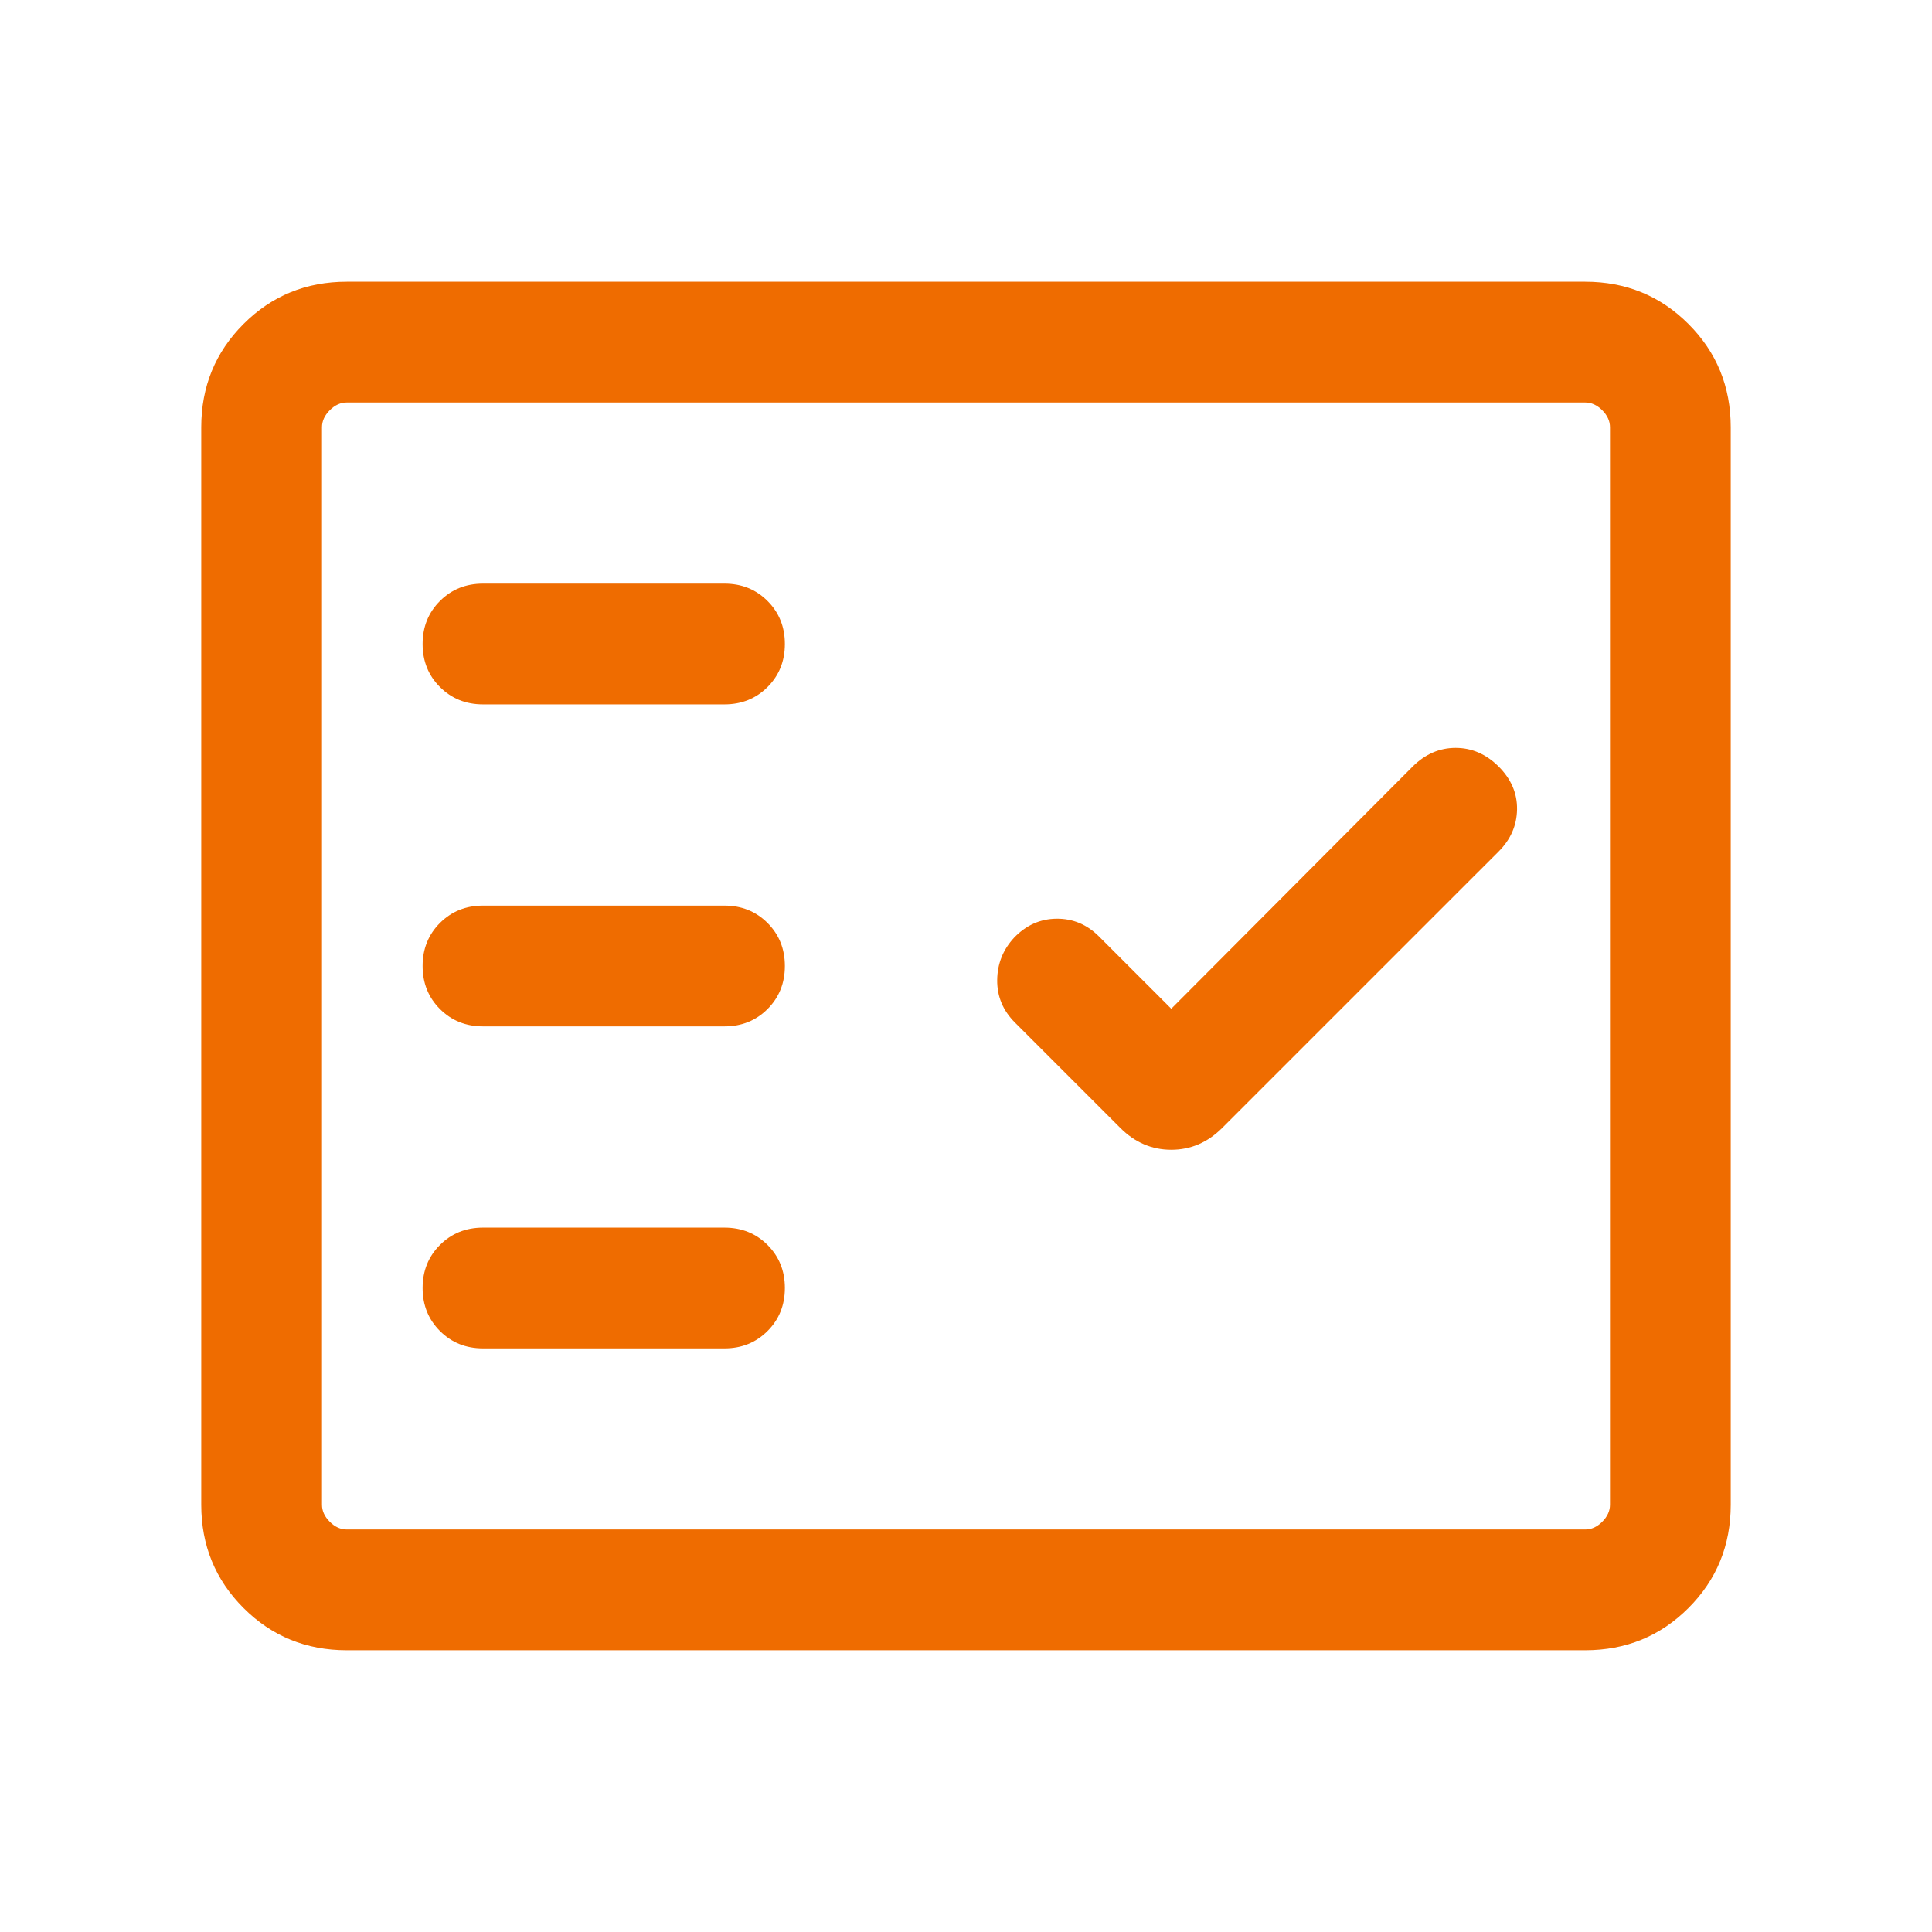<svg width="110" height="110" viewBox="0 0 110 110" fill="none" xmlns="http://www.w3.org/2000/svg">
<mask id="mask0_624_2082" style="mask-type:alpha" maskUnits="userSpaceOnUse" x="0" y="0" width="110" height="110">
<rect width="110" height="110" fill="#D9D9D9"/>
</mask>
<g mask="url(#mask0_624_2082)">
<path d="M19.744 93.958C17.428 93.958 15.468 93.156 13.864 91.552C12.26 89.948 11.458 87.988 11.458 85.673V24.327C11.458 22.012 12.26 20.052 13.864 18.448C15.468 16.844 17.428 16.041 19.744 16.041H90.256C92.571 16.041 94.531 16.844 96.135 18.448C97.739 20.052 98.541 22.012 98.541 24.327V85.673C98.541 87.988 97.739 89.948 96.135 91.552C94.531 93.156 92.571 93.958 90.256 93.958H19.744ZM19.744 87.083H90.256C90.609 87.083 90.932 86.936 91.225 86.642C91.519 86.349 91.666 86.026 91.666 85.673V24.327C91.666 23.974 91.519 23.651 91.225 23.358C90.932 23.064 90.609 22.916 90.256 22.916H19.744C19.391 22.916 19.067 23.064 18.774 23.358C18.48 23.651 18.333 23.974 18.333 24.327V85.673C18.333 86.026 18.48 86.349 18.774 86.642C19.067 86.936 19.391 87.083 19.744 87.083ZM41.25 76.771C42.225 76.771 43.042 76.441 43.7 75.783C44.358 75.125 44.687 74.309 44.687 73.333C44.687 72.358 44.358 71.541 43.7 70.883C43.042 70.225 42.225 69.896 41.25 69.896H27.5C26.524 69.896 25.708 70.225 25.05 70.883C24.391 71.541 24.062 72.358 24.062 73.333C24.062 74.309 24.391 75.125 25.05 75.783C25.708 76.441 26.524 76.771 27.5 76.771H41.25ZM66.687 57.432L62.571 53.317C61.889 52.635 61.084 52.299 60.156 52.307C59.228 52.316 58.423 52.676 57.74 53.386C57.106 54.069 56.785 54.874 56.776 55.802C56.767 56.73 57.104 57.535 57.785 58.217L63.787 64.219C64.616 65.048 65.583 65.462 66.687 65.462C67.792 65.462 68.758 65.048 69.587 64.219L85.329 48.478C86.01 47.796 86.359 46.998 86.374 46.084C86.388 45.17 86.04 44.358 85.329 43.647C84.618 42.937 83.801 42.581 82.879 42.581C81.956 42.581 81.139 42.937 80.428 43.647L66.687 57.432ZM41.25 58.437C42.225 58.437 43.042 58.108 43.7 57.45C44.358 56.792 44.687 55.975 44.687 55C44.687 54.024 44.358 53.208 43.7 52.55C43.042 51.892 42.225 51.562 41.25 51.562H27.5C26.524 51.562 25.708 51.892 25.05 52.55C24.391 53.208 24.062 54.024 24.062 55C24.062 55.975 24.391 56.792 25.05 57.45C25.708 58.108 26.524 58.437 27.5 58.437H41.25ZM41.25 40.104C42.225 40.104 43.042 39.775 43.7 39.116C44.358 38.459 44.687 37.642 44.687 36.666C44.687 35.691 44.358 34.874 43.7 34.217C43.042 33.558 42.225 33.229 41.25 33.229H27.5C26.524 33.229 25.708 33.558 25.05 34.217C24.391 34.874 24.062 35.691 24.062 36.666C24.062 37.642 24.391 38.459 25.05 39.116C25.708 39.775 26.524 40.104 27.5 40.104H41.25Z" fill="#EF6C00"/>
</g>
</svg>
